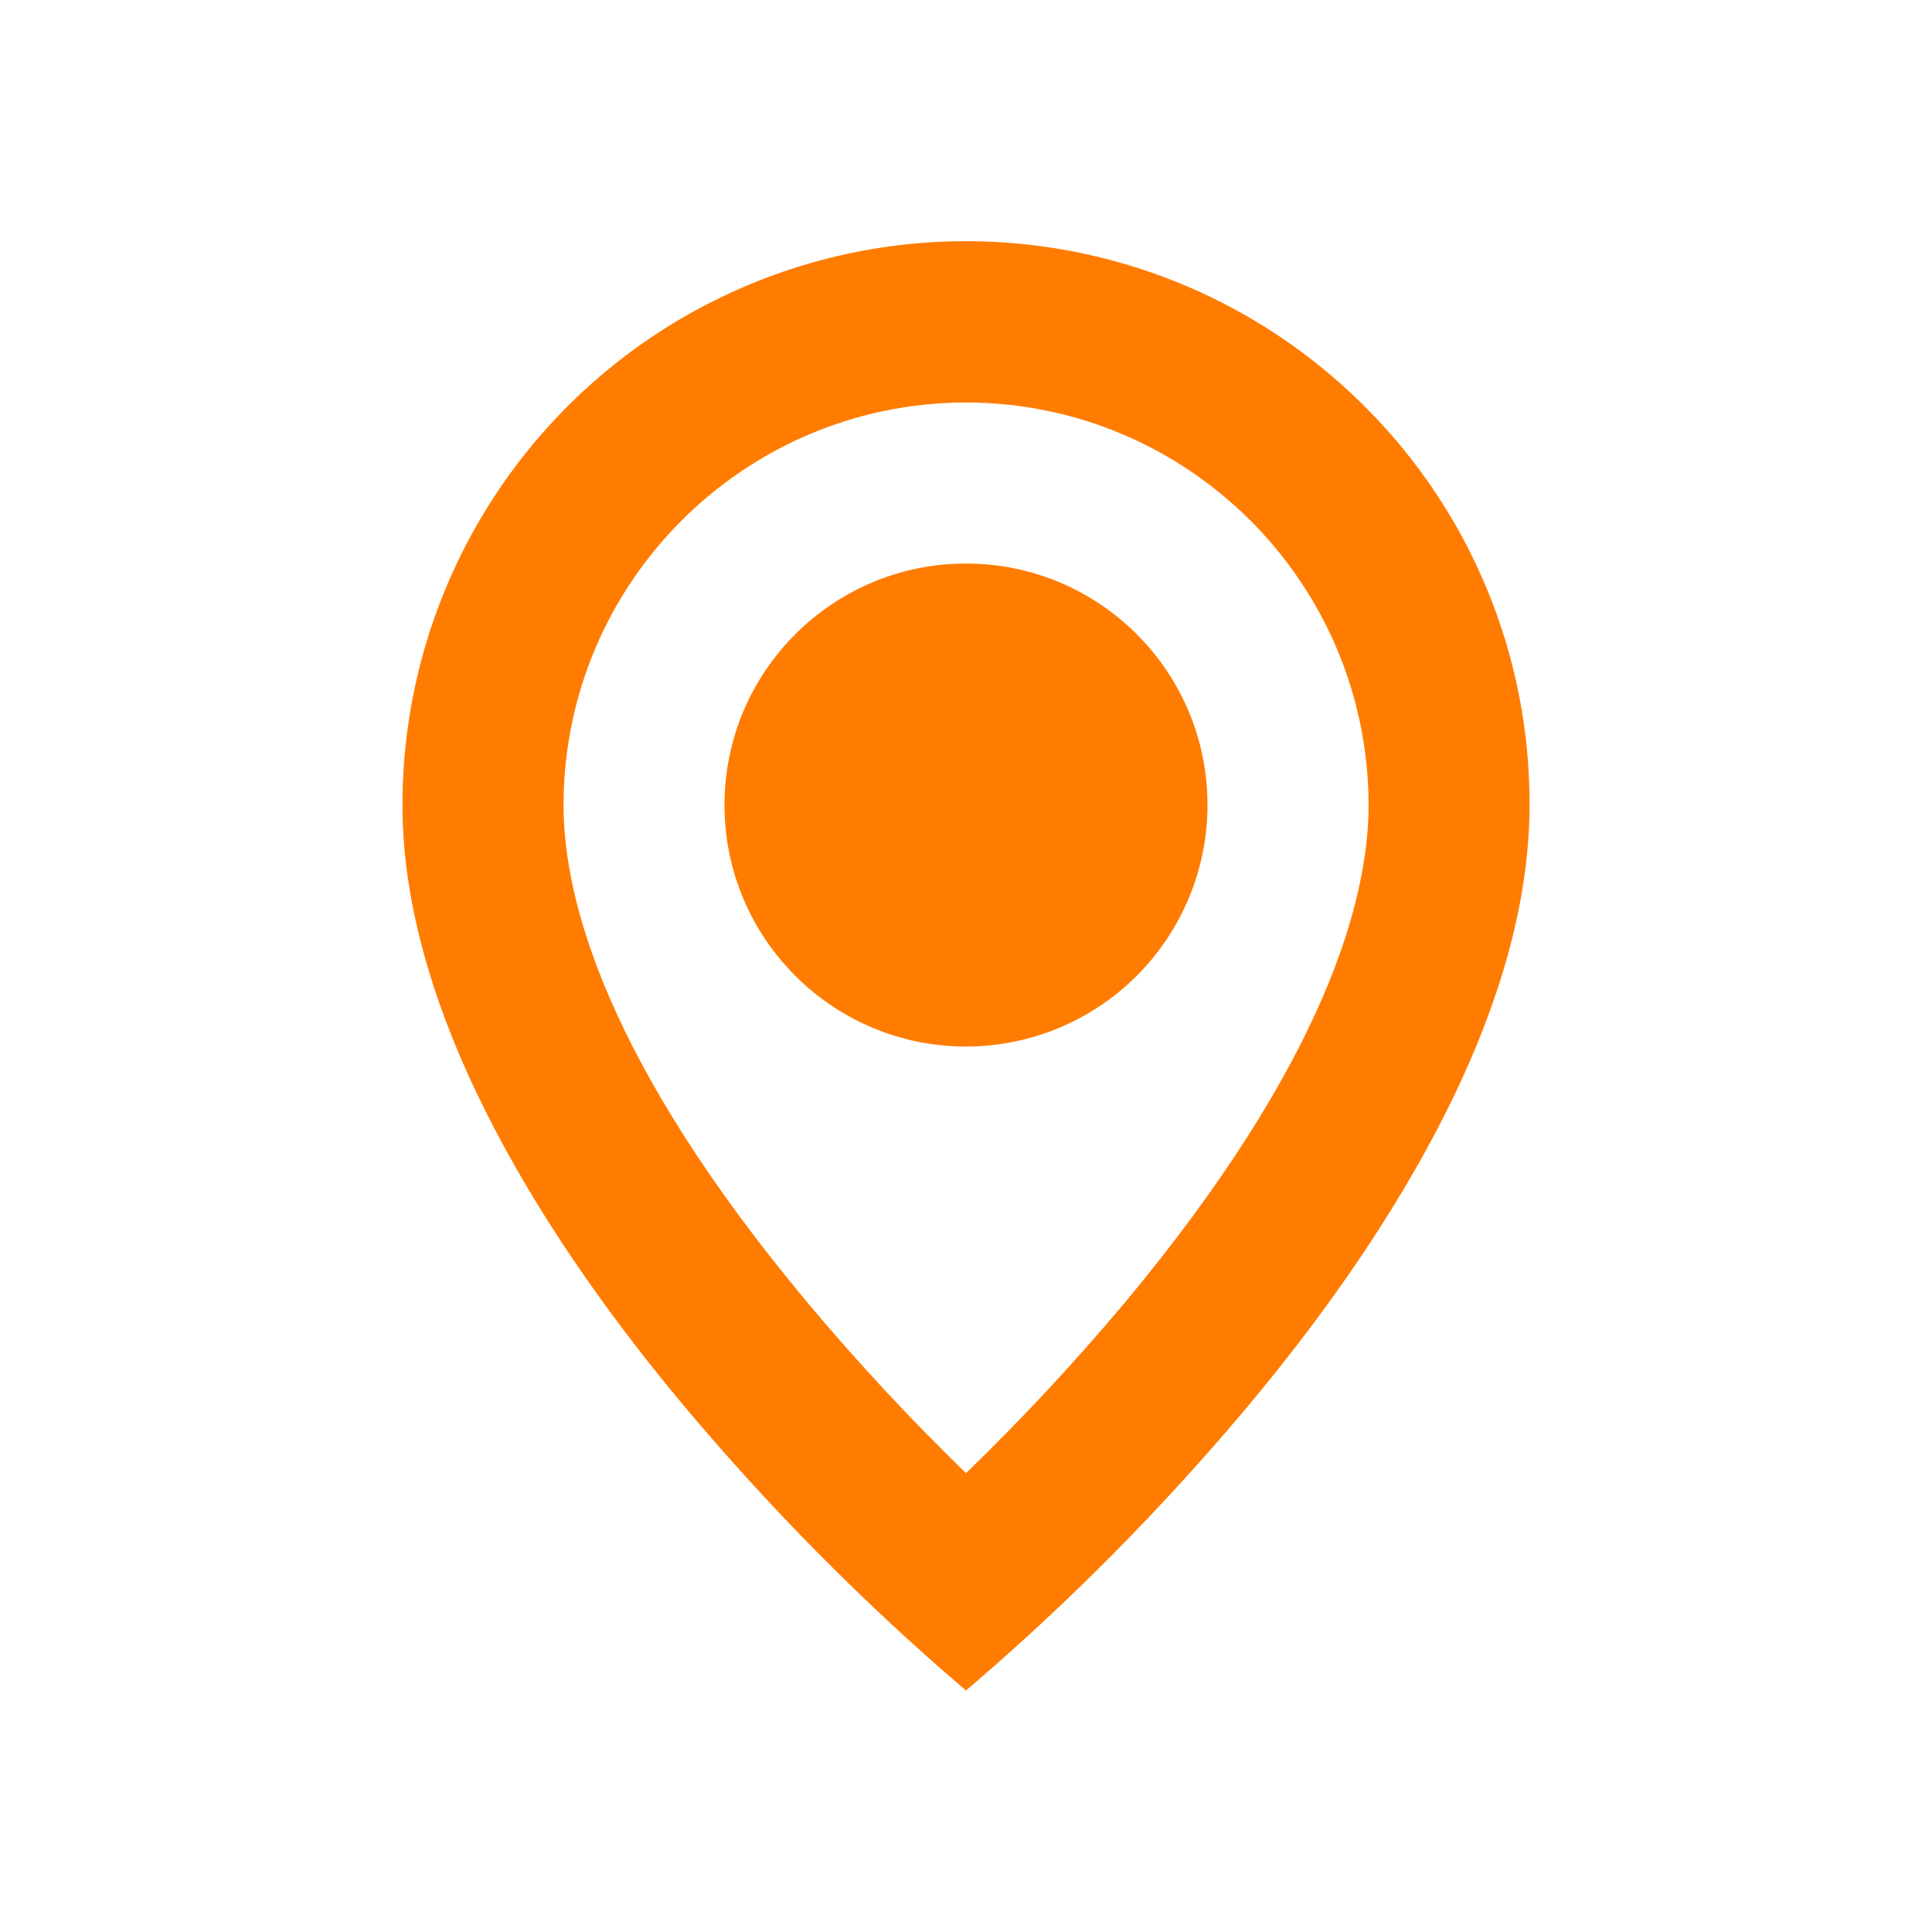<svg width="16" height="16" viewBox="0 0 16 16" fill="none" xmlns="http://www.w3.org/2000/svg">
<path d="M8 14C7.158 13.282 6.378 12.494 5.667 11.646C4.6 10.372 3.333 8.475 3.333 6.667C3.333 4.778 4.47 3.076 6.214 2.353C7.959 1.63 9.967 2.03 11.302 3.366C12.179 4.24 12.671 5.428 12.667 6.667C12.667 8.475 11.4 10.372 10.334 11.646C9.623 12.494 8.842 13.282 8 14ZM8 3.333C6.16 3.336 4.669 4.827 4.667 6.667C4.667 7.444 5.018 8.79 6.69 10.791C7.102 11.283 7.54 11.753 8 12.2C8.461 11.754 8.898 11.284 9.311 10.793C10.982 8.789 11.334 7.443 11.334 6.667C11.331 4.827 9.84 3.336 8 3.333ZM8 8.667C6.896 8.667 6 7.771 6 6.667C6 5.562 6.896 4.667 8 4.667C9.105 4.667 10 5.562 10 6.667C10 7.197 9.789 7.706 9.414 8.081C9.039 8.456 8.531 8.667 8 8.667Z" fill="#FF7C00"/>
</svg>
